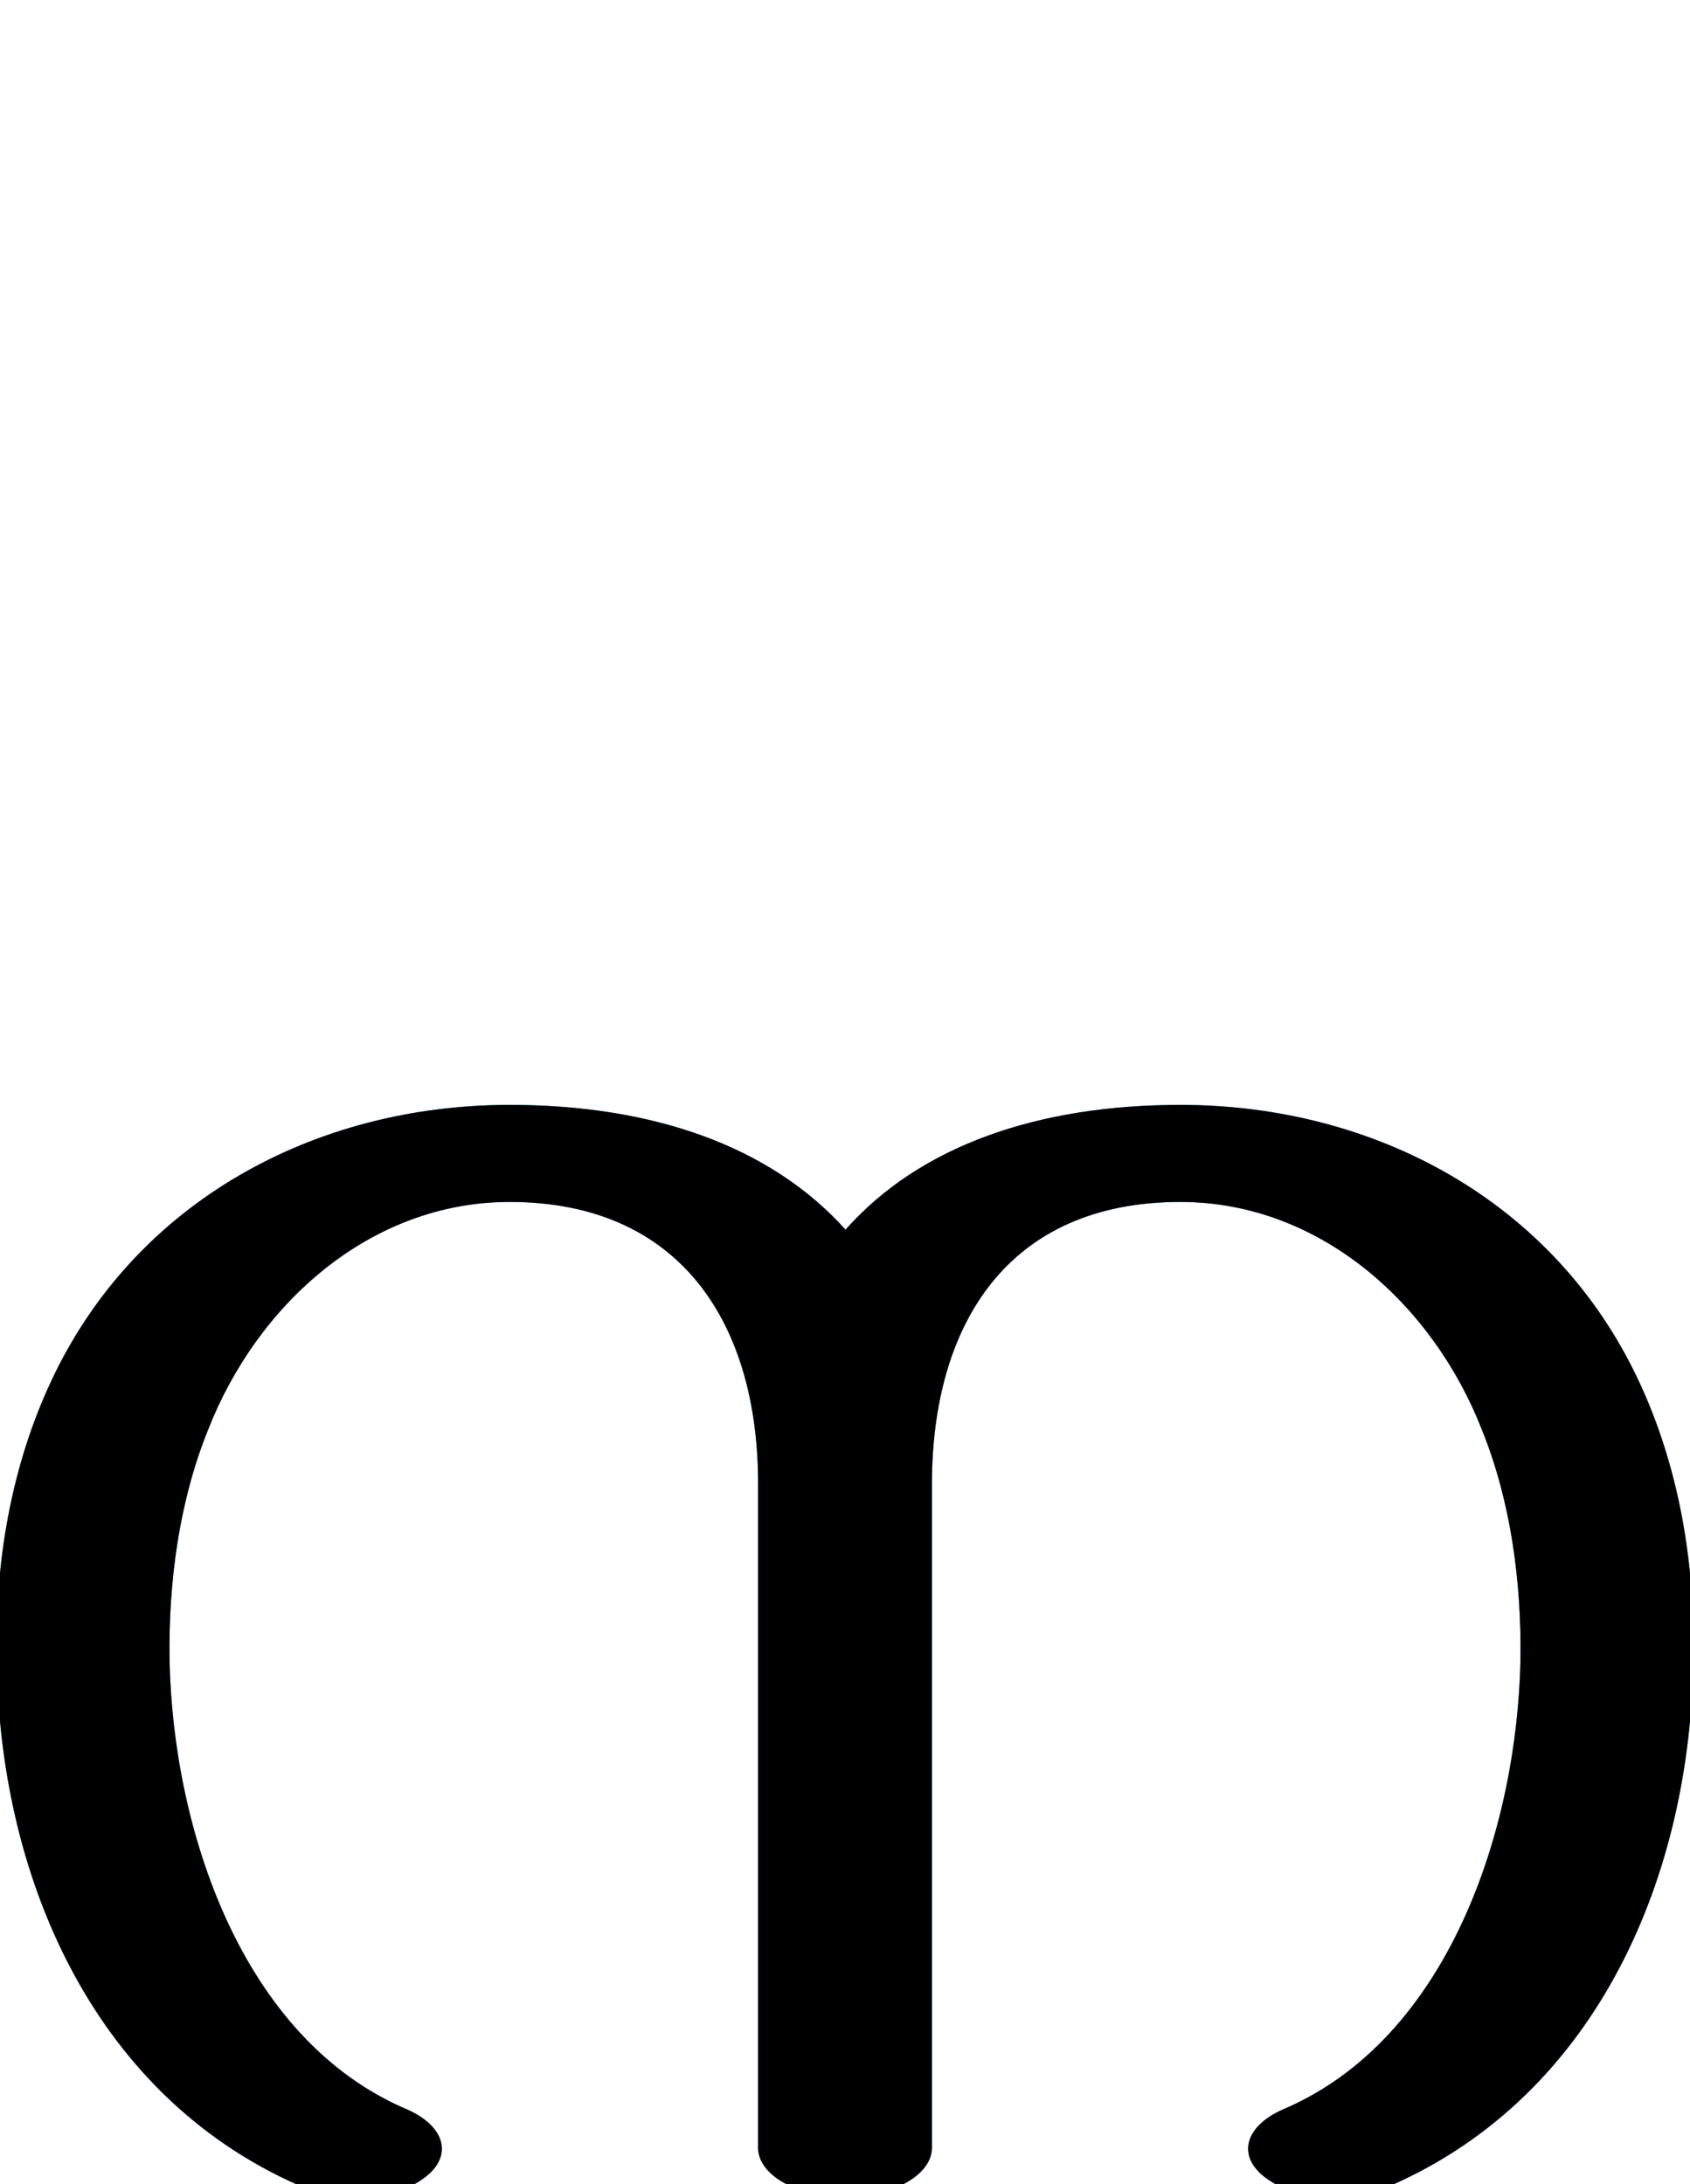 <?xml version="1.0" encoding="UTF-8"?>
<!DOCTYPE svg PUBLIC "-//W3C//DTD SVG 1.1//EN" "http://www.w3.org/Graphics/SVG/1.1/DTD/svg11.dtd">
<!-- Creator: CorelDRAW X8 -->
<svg xmlns="http://www.w3.org/2000/svg" xml:space="preserve" width="1585px" height="2048px" version="1.1" style="shape-rendering:geometricPrecision; text-rendering:geometricPrecision; image-rendering:optimizeQuality; fill-rule:evenodd; clip-rule:evenodd"
viewBox="0 0 1585 2048"
 xmlns:xlink="http://www.w3.org/1999/xlink">
 <defs>
  <style type="text/css">
   <![CDATA[
    .fil0 {fill:#00A0E3;fill-rule:nonzero}
    .fil1 {fill:black;fill-rule:nonzero}
   ]]>
  </style>
 </defs>
 <g id="Layer_x0020_1">
  <path class="fil0" d="M1203 1978c-36,16 -43,44 -16,64 32,24 83,22 118,7 195,-86 281,-293 283,-494 2,-91 -14,-181 -51,-260 -79,-169 -248,-259 -430,-259 -133,0 -244,38 -314,117 -71,-79 -182,-117 -315,-117 -182,0 -351,90 -430,259 -37,79 -53,169 -51,260 2,201 88,408 283,494 35,15 86,17 118,-7 27,-20 20,-48 -16,-64 -156,-66 -220,-264 -223,-422 -1,-73 9,-148 36,-215 46,-118 152,-214 283,-214 161,0 233,115 233,264l0 623c0,25 36,46 81,46 46,0 82,-21 82,-46l0 -622c0,-150 71,-265 233,-265 131,0 237,96 283,214 27,67 37,142 36,215 -3,158 -67,356 -223,422z"/>
  <path class="fil1" d="M1203 1978c-36,16 -43,44 -16,64 32,24 83,22 118,7 195,-86 281,-293 283,-494 2,-91 -14,-181 -51,-260 -79,-169 -248,-259 -430,-259 -133,0 -244,38 -314,117 -71,-79 -182,-117 -315,-117 -182,0 -351,90 -430,259 -37,79 -53,169 -51,260 2,201 88,408 283,494 35,15 86,17 118,-7 27,-20 20,-48 -16,-64 -156,-66 -220,-264 -223,-422 -1,-73 9,-148 36,-215 46,-118 152,-214 283,-214 161,0 233,115 233,264l0 623c0,25 36,46 81,46 46,0 82,-21 82,-46l0 -622c0,-150 71,-265 233,-265 131,0 237,96 283,214 27,67 37,142 36,215 -3,158 -67,356 -223,422z"/>
 </g>
</svg>
